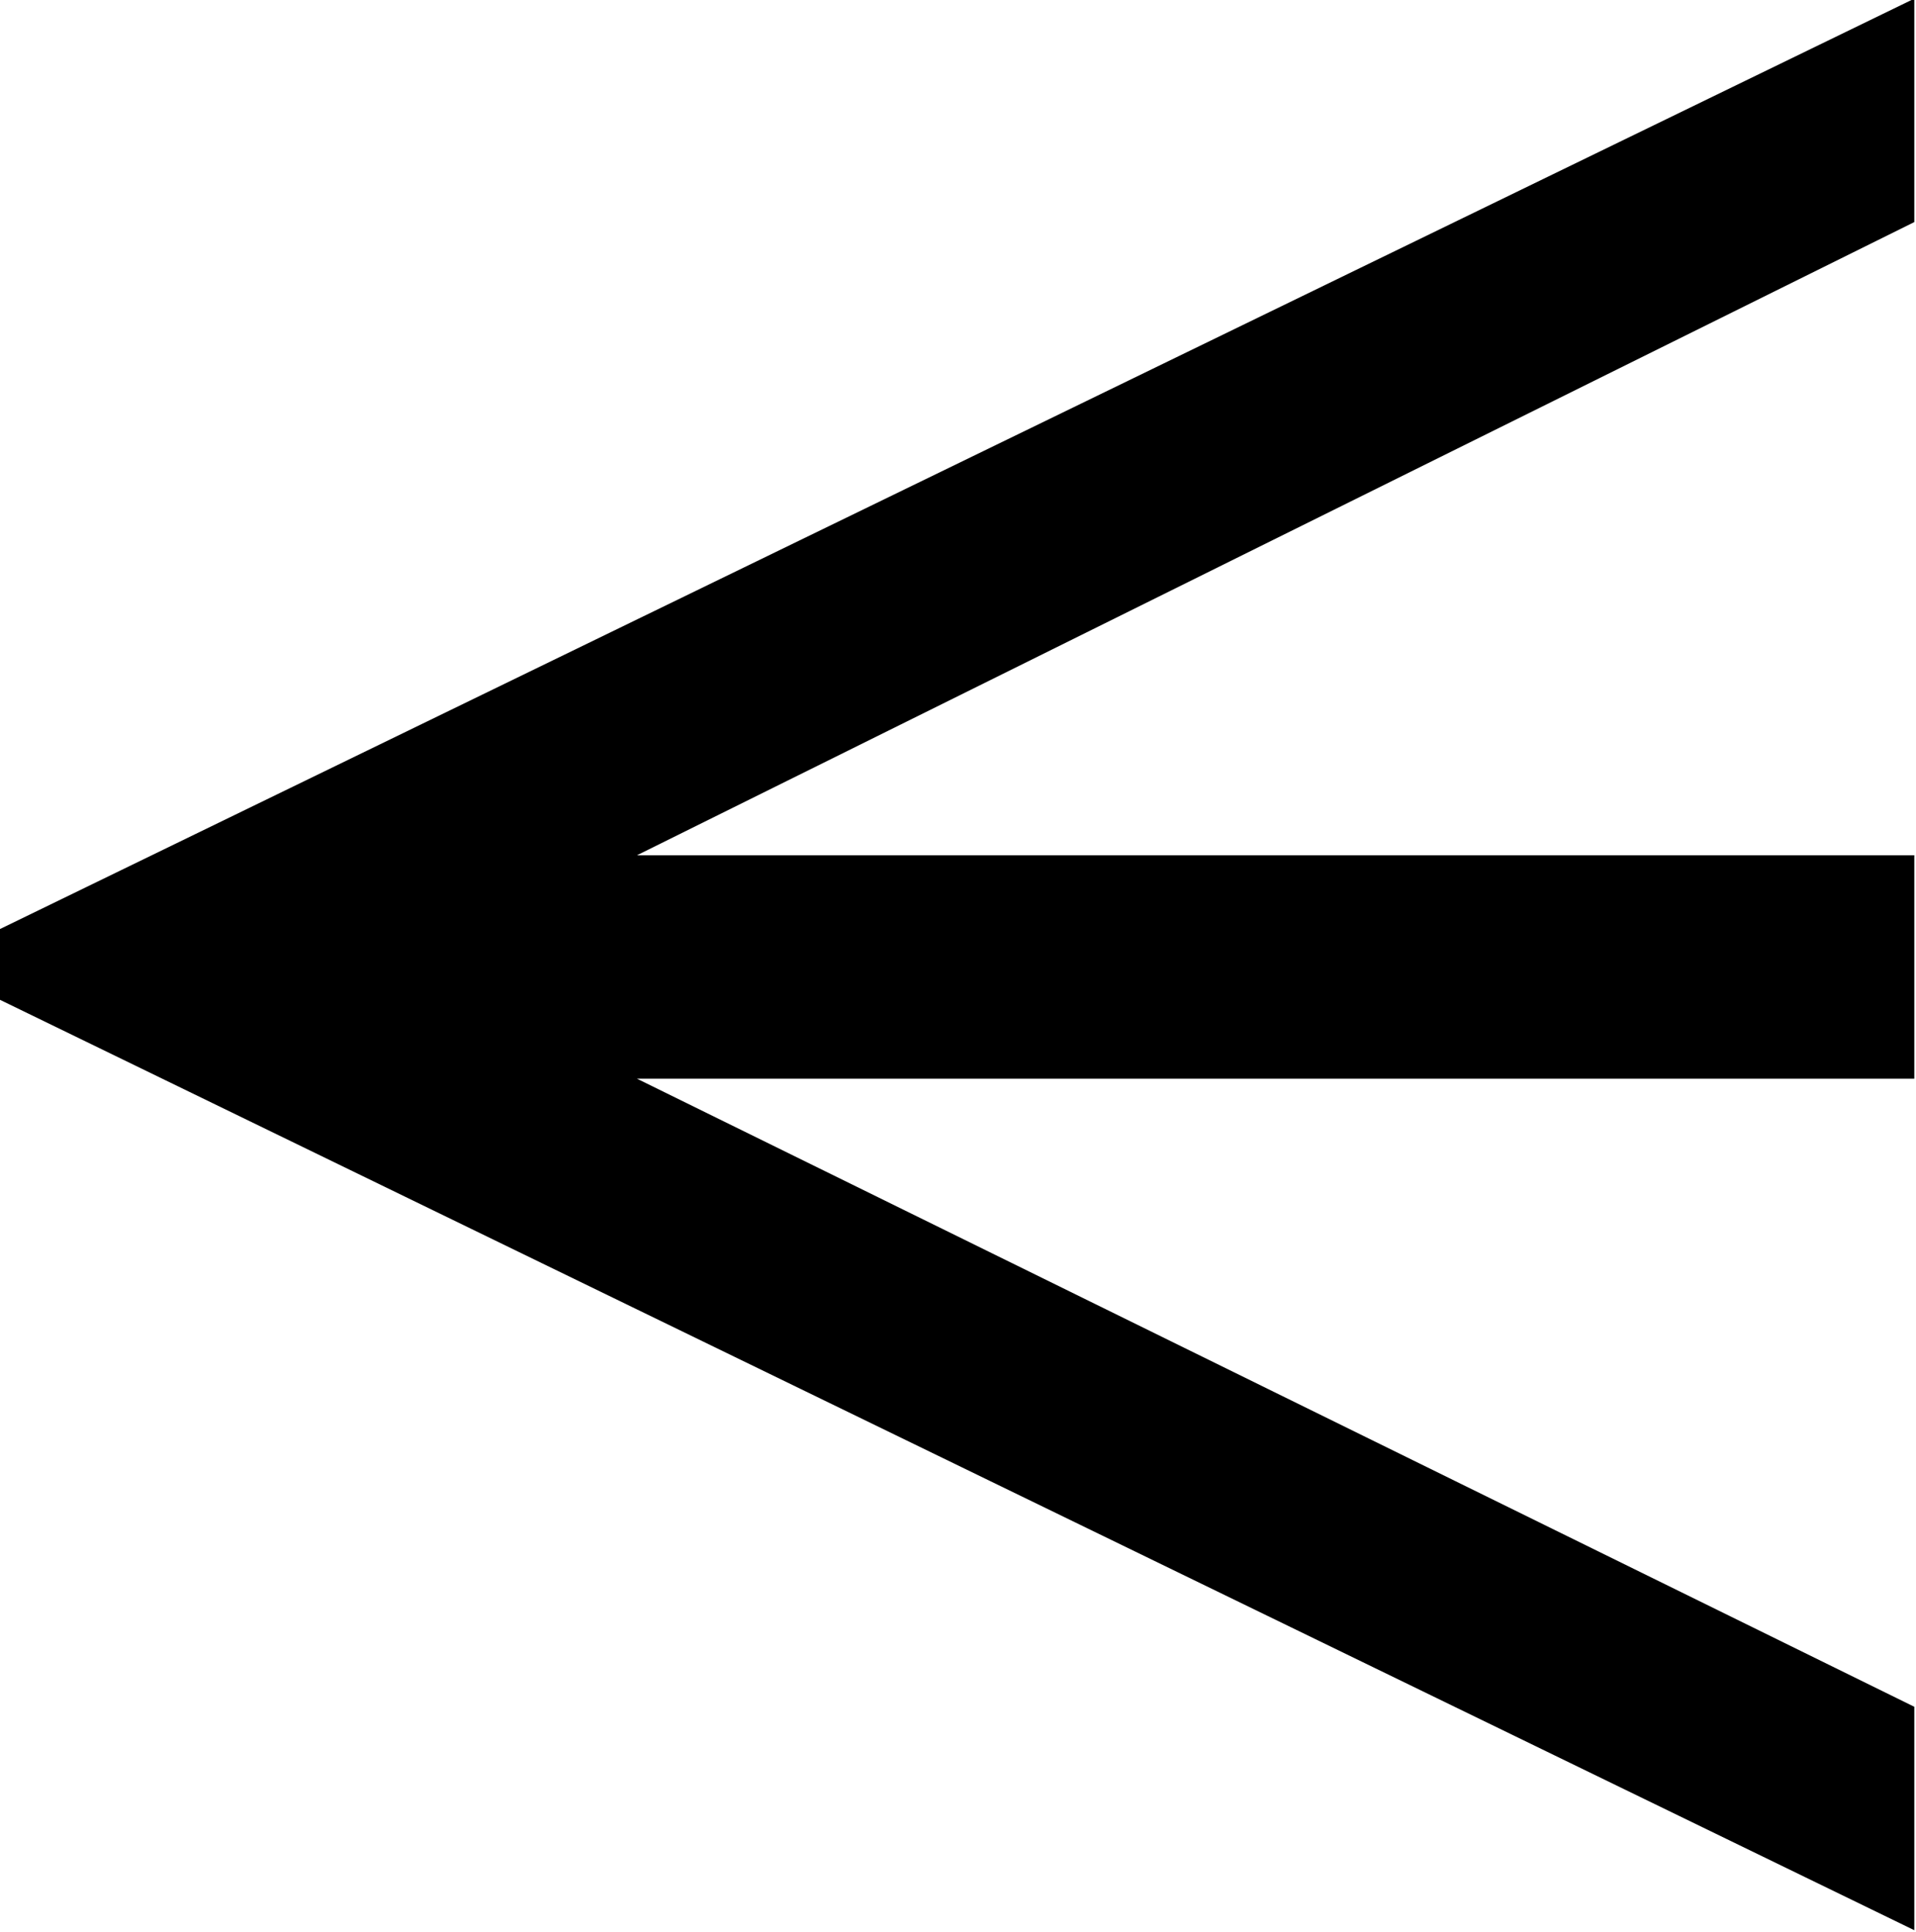 <?xml version="1.0" encoding="UTF-8"?>
<svg fill="#000000" version="1.1" viewBox="0 0 5.625 5.672" xmlns="http://www.w3.org/2000/svg" xmlns:xlink="http://www.w3.org/1999/xlink">
<defs>
<g id="a">
<path d="m6.078 0.312v-0.656l-3.75-1.844h3.75v-0.656h-3.75l3.75-1.859v-0.656l-5.625 2.734v0.203z"/>
</g>
</defs>
<g transform="translate(-149.17 -129.41)">
<use x="148.712" y="134.765" xlink:href="#a"/>
</g>
</svg>
